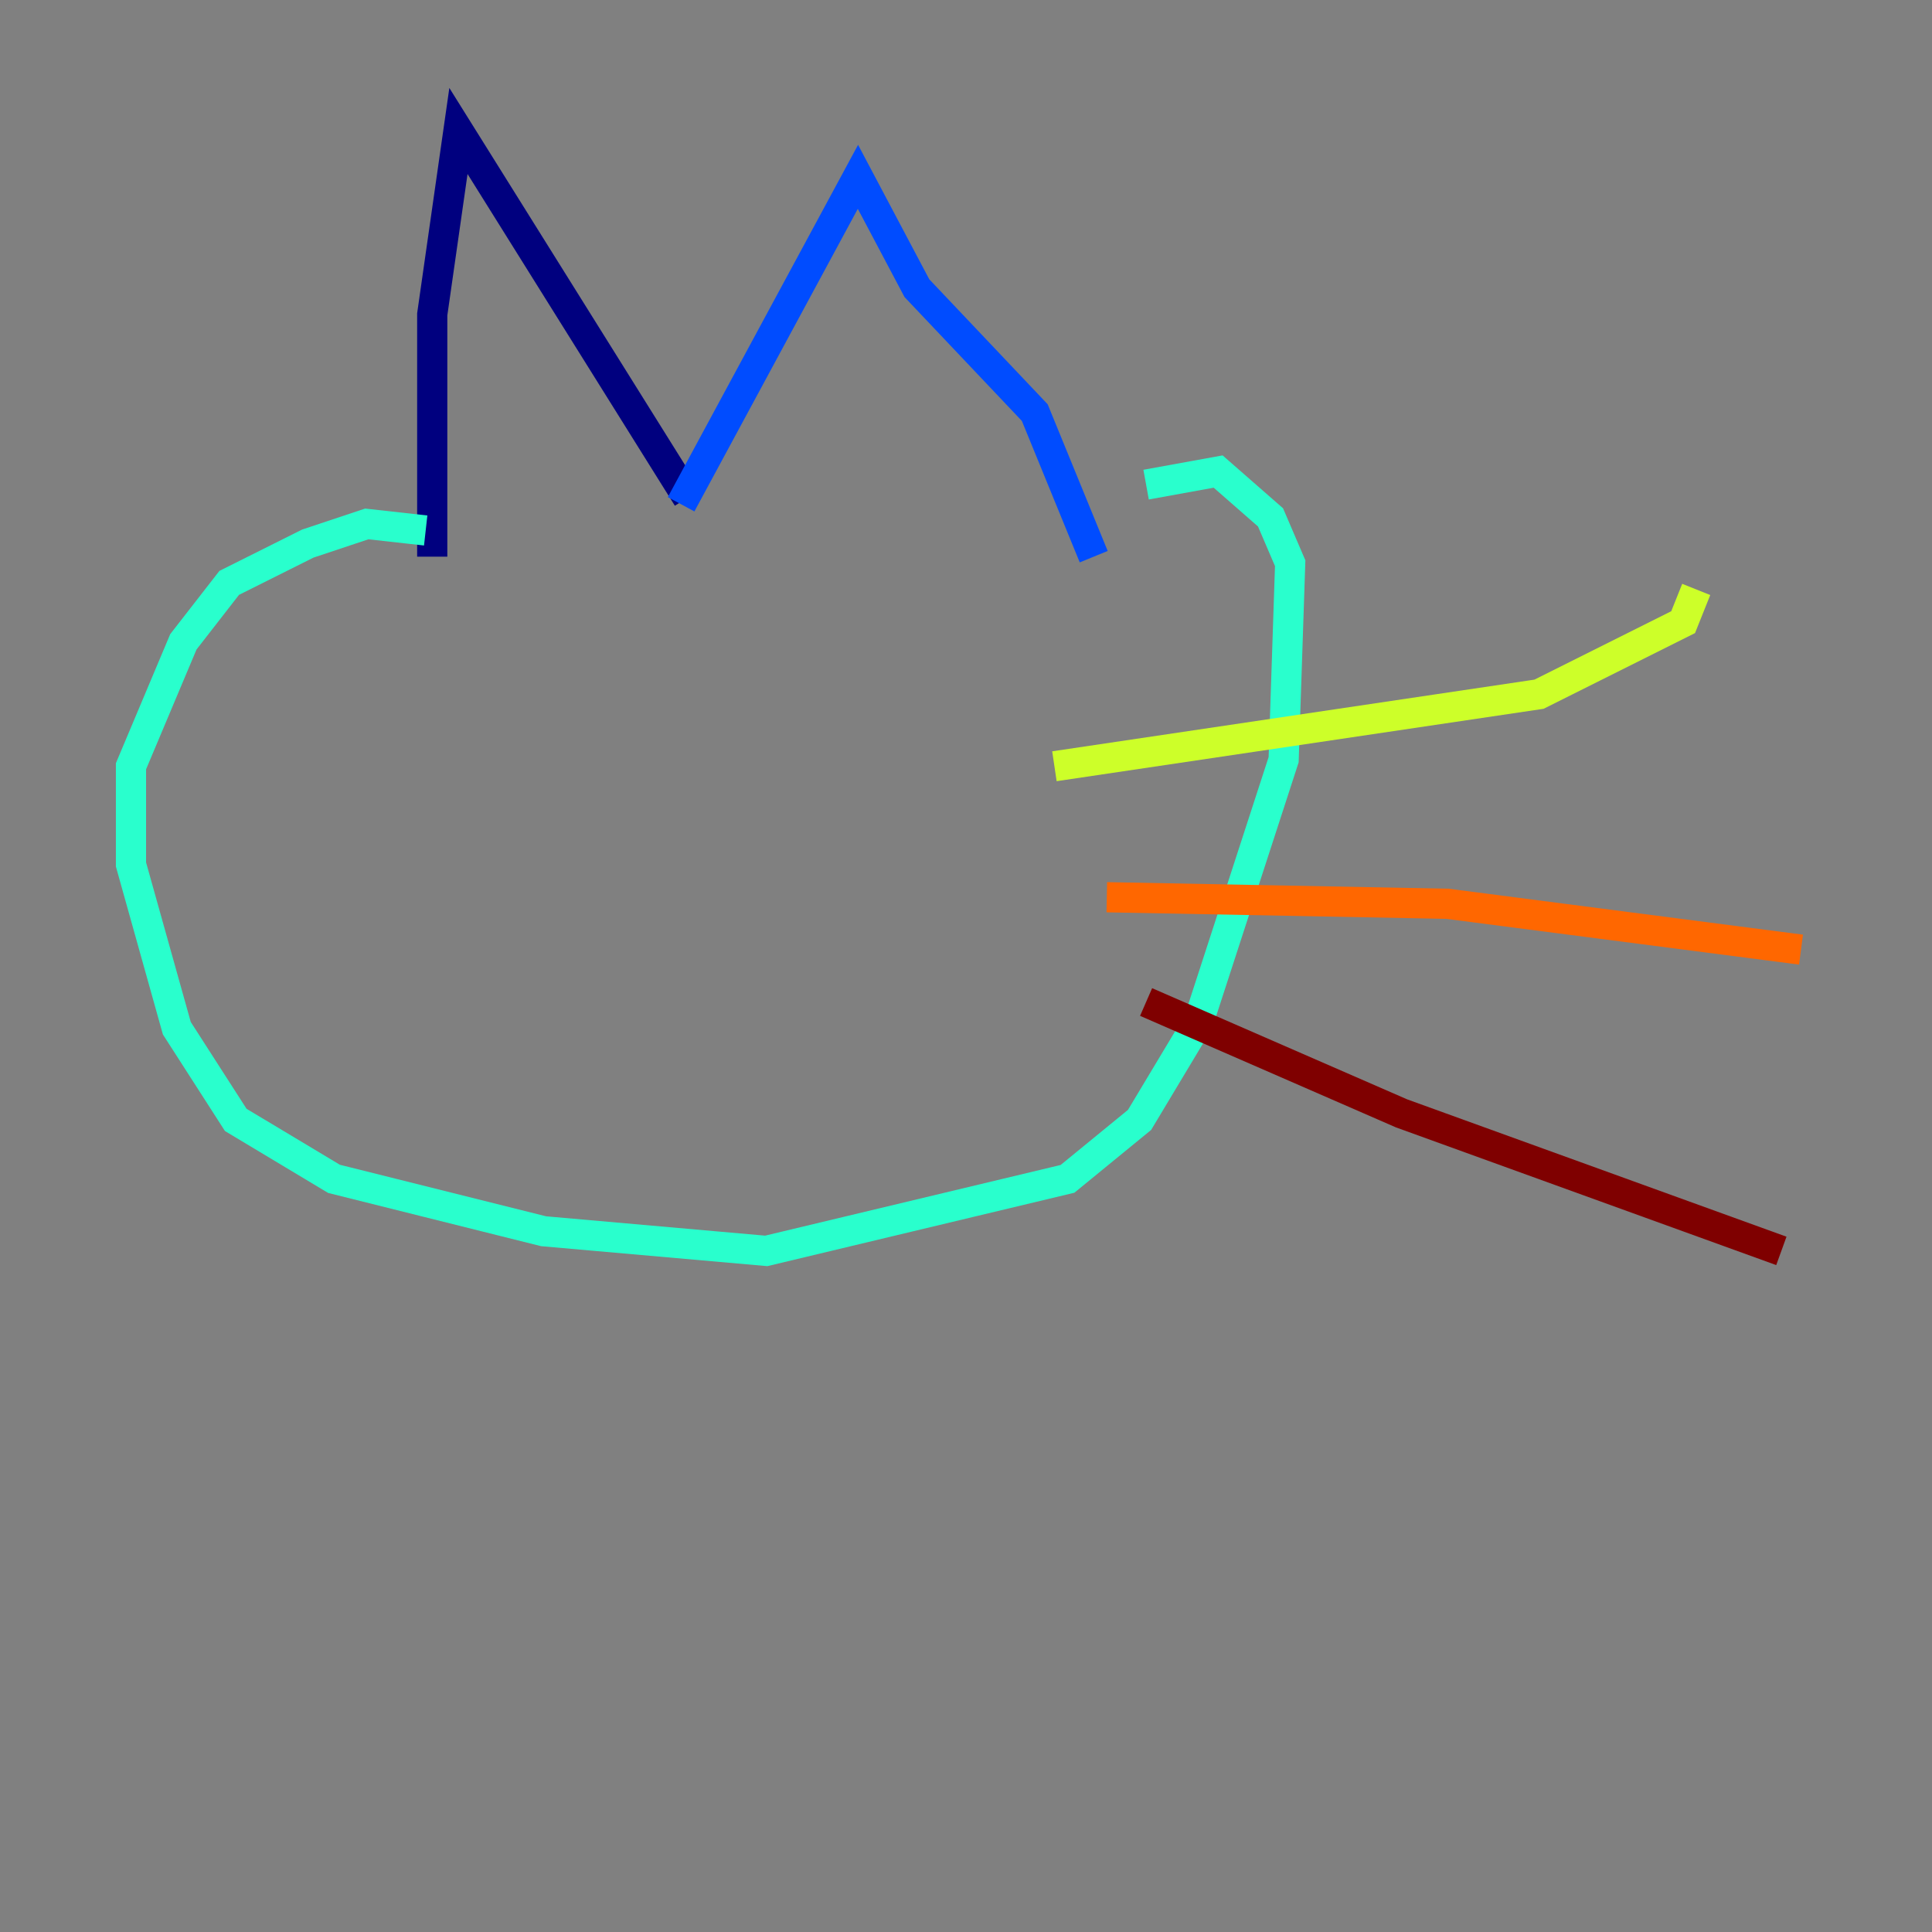 <?xml version="1.0" encoding="utf-8" ?>
<svg baseProfile="tiny" height="128" version="1.2" viewBox="0,0,128,128" width="128" xmlns="http://www.w3.org/2000/svg" xmlns:ev="http://www.w3.org/2001/xml-events" xmlns:xlink="http://www.w3.org/1999/xlink"><rect x="0" y="0" width="128" height="128" fill="#808080" stroke="none"/><defs /><polyline fill="none" points="28.637,36.881 28.637,20.827 30.373,8.678 45.559,32.976" stroke="#00007f" stroke-width="2" /><polyline fill="none" points="45.125,33.41 56.841,11.715 60.746,19.091 68.556,27.336 72.461,36.881" stroke="#004cff" stroke-width="2" /><polyline fill="none" points="28.203,35.146 24.298,34.712 20.393,36.014 15.186,38.617 12.149,42.522 8.678,50.766 8.678,57.275 11.715,68.122 15.62,74.197 22.129,78.102 36.014,81.573 50.766,82.875 70.725,78.102 75.498,74.197 79.403,67.688 85.044,50.332 85.478,37.315 84.176,34.278 80.705,31.241 75.932,32.108" stroke="#29ffcd" stroke-width="2" /><polyline fill="none" points="69.858,50.766 101.966,45.993 111.512,41.22 112.38,39.051" stroke="#cdff29" stroke-width="2" /><polyline fill="none" points="73.329,59.444 95.891,59.878 119.322,62.915" stroke="#ff6700" stroke-width="2" /><polyline fill="none" points="75.932,66.386 92.854,73.763 118.02,82.875" stroke="#7f0000" stroke-width="2" /></svg>
